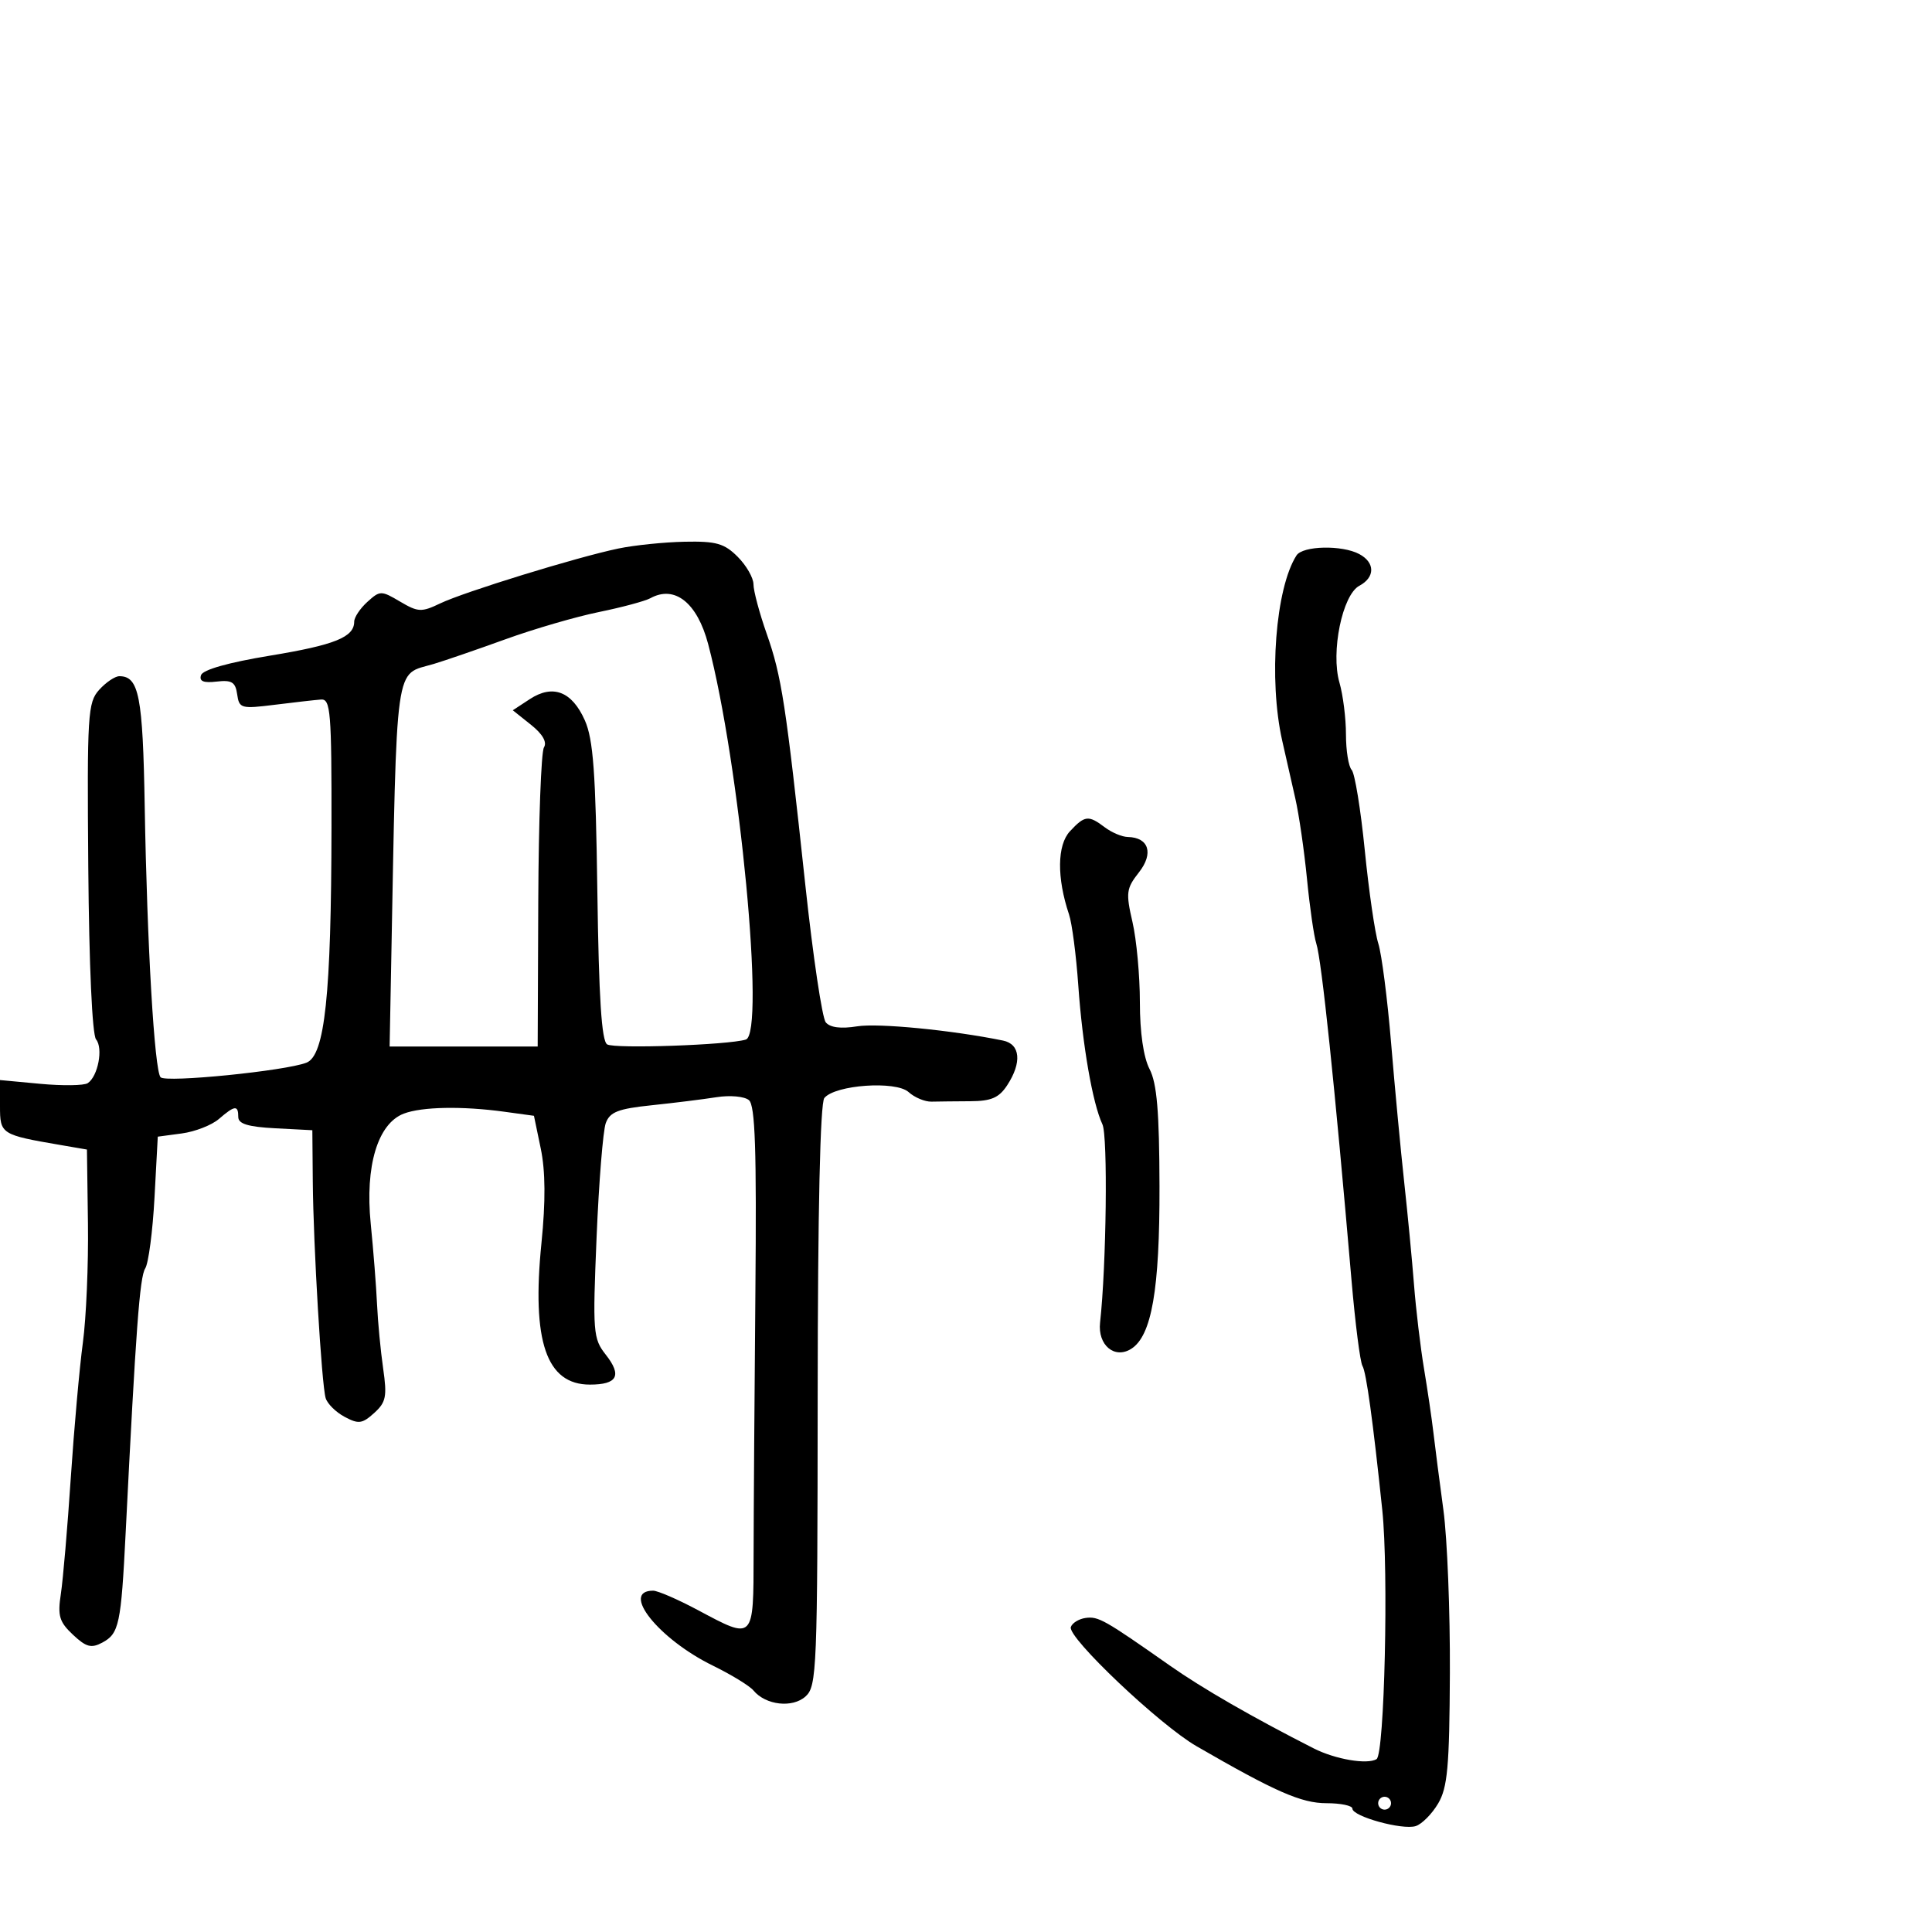 <svg xmlns="http://www.w3.org/2000/svg" width="300" height="300" viewBox="0 0 300 300" version="1.1">
	<path d="M 96 85.179 C 89.573 86.519, 72.072 91.912, 68.339 93.703 C 65.452 95.088, 64.915 95.063, 62.130 93.418 C 59.186 91.679, 59.011 91.680, 57.041 93.463 C 55.918 94.479, 55 95.860, 55 96.533 C 55 98.940, 51.988 100.154, 41.898 101.814 C 35.471 102.872, 31.492 103.998, 31.216 104.836 C 30.902 105.789, 31.598 106.076, 33.638 105.836 C 35.989 105.560, 36.559 105.913, 36.828 107.812 C 37.139 110.009, 37.432 110.090, 42.676 109.435 C 45.713 109.055, 48.940 108.690, 49.849 108.622 C 51.334 108.512, 51.497 110.514, 51.473 128.500 C 51.438 154.514, 50.443 163.887, 47.596 165.009 C 44.346 166.290, 25.745 168.152, 24.935 167.278 C 23.983 166.251, 22.839 146.724, 22.471 125.208 C 22.179 108.072, 21.580 105, 18.533 105 C 17.860 105, 16.453 105.949, 15.405 107.108 C 13.624 109.078, 13.514 110.879, 13.708 134.705 C 13.832 149.908, 14.320 160.680, 14.916 161.399 C 16.049 162.764, 15.215 167.146, 13.622 168.192 C 13.043 168.573, 9.741 168.620, 6.284 168.298 L 0 167.711 0 171.739 C 0 176.123, 0.131 176.207, 9.500 177.814 L 13.500 178.501 13.657 190 C 13.743 196.325, 13.388 204.650, 12.867 208.500 C 12.347 212.350, 11.503 221.800, 10.991 229.500 C 10.480 237.200, 9.786 245.300, 9.450 247.500 C 8.928 250.909, 9.206 251.845, 11.325 253.836 C 13.383 255.769, 14.170 255.979, 15.894 255.057 C 18.494 253.665, 18.800 252.223, 19.512 238 C 21.097 206.363, 21.693 198.309, 22.547 196.965 C 23.059 196.159, 23.707 191.225, 23.989 186 L 24.500 176.500 28.234 176 C 30.287 175.725, 32.880 174.713, 33.995 173.750 C 36.461 171.622, 37 171.568, 37 173.450 C 37 174.514, 38.531 174.980, 42.750 175.200 L 48.500 175.500 48.570 183.500 C 48.656 193.414, 49.935 214.944, 50.566 217.090 C 50.823 217.964, 52.146 219.276, 53.507 220.004 C 55.672 221.162, 56.245 221.088, 58.098 219.414 C 59.942 217.748, 60.123 216.852, 59.496 212.500 C 59.099 209.750, 58.671 205.250, 58.545 202.500 C 58.419 199.750, 57.978 194.125, 57.565 190 C 56.669 181.053, 58.653 174.463, 62.705 172.922 C 65.523 171.850, 71.776 171.733, 78.316 172.630 L 82.912 173.260 83.975 178.380 C 84.696 181.856, 84.730 186.550, 84.079 193 C 82.538 208.286, 84.832 215, 91.596 215 C 95.876 215, 96.617 213.600, 94.058 210.347 C 92.093 207.849, 92.020 206.907, 92.638 192.106 C 92.996 183.523, 93.638 175.552, 94.065 174.393 C 94.702 172.666, 95.981 172.168, 101.171 171.626 C 104.652 171.262, 109.194 170.698, 111.264 170.371 C 113.352 170.042, 115.590 170.245, 116.290 170.826 C 117.265 171.635, 117.494 178.447, 117.296 200.687 C 117.154 216.534, 117.030 234.787, 117.019 241.250 C 116.997 254.819, 117.126 254.689, 108.340 250 C 105.248 248.350, 102.133 247, 101.418 247 C 96.276 247, 102.266 254.516, 110.695 258.639 C 113.567 260.044, 116.403 261.781, 116.999 262.499 C 118.895 264.783, 123.058 265.257, 125.088 263.420 C 126.839 261.836, 126.942 259.262, 126.968 216.727 C 126.985 187.931, 127.359 171.272, 128.005 170.494 C 129.703 168.448, 139.110 167.789, 141.086 169.577 C 142.015 170.419, 143.614 171.088, 144.638 171.063 C 145.662 171.039, 148.364 171.010, 150.642 170.998 C 153.923 170.982, 155.119 170.467, 156.392 168.524 C 158.711 164.986, 158.446 162.129, 155.750 161.579 C 147.811 159.958, 136.385 158.843, 133.099 159.368 C 130.556 159.775, 128.887 159.561, 128.221 158.743 C 127.665 158.059, 126.242 148.500, 125.059 137.500 C 122.021 109.237, 121.371 105.005, 119.054 98.414 C 117.924 95.200, 117 91.746, 117 90.739 C 117 89.733, 115.895 87.805, 114.545 86.455 C 112.466 84.375, 111.206 84.018, 106.295 84.120 C 103.108 84.186, 98.475 84.662, 96 85.179 M 201.317 86.250 C 198.059 91.334, 196.966 105.508, 199.098 115 C 199.654 117.475, 200.573 121.525, 201.139 124 C 201.705 126.475, 202.520 132.100, 202.951 136.500 C 203.381 140.900, 204.030 145.400, 204.391 146.500 C 205.216 149.007, 207.269 168.628, 209.861 198.778 C 210.442 205.531, 211.208 211.528, 211.564 212.104 C 212.149 213.049, 213.199 220.695, 214.642 234.500 C 215.637 244.021, 214.984 272.392, 213.752 273.153 C 212.321 274.038, 207.343 273.190, 204 271.493 C 194.559 266.699, 186.725 262.190, 181.658 258.632 C 171.508 251.505, 170.548 250.962, 168.578 251.234 C 167.521 251.380, 166.486 252.019, 166.277 252.653 C 165.747 254.264, 180.053 267.827, 185.773 271.136 C 198.013 278.217, 202.076 280, 205.971 280 C 208.187 280, 210 280.379, 210 280.842 C 210 282.060, 217.775 284.206, 219.828 283.555 C 220.785 283.251, 222.352 281.674, 223.311 280.051 C 224.778 277.567, 225.068 274.356, 225.137 259.799 C 225.182 250.285, 224.732 238.900, 224.135 234.500 C 223.539 230.100, 222.842 224.700, 222.585 222.500 C 222.328 220.300, 221.667 215.800, 221.116 212.500 C 220.566 209.200, 219.869 203.350, 219.568 199.500 C 219.267 195.650, 218.578 188.450, 218.036 183.500 C 217.494 178.550, 216.584 168.875, 216.013 162 C 215.443 155.125, 214.546 148.150, 214.021 146.500 C 213.495 144.850, 212.549 138.325, 211.919 132 C 211.288 125.675, 210.373 120.072, 209.886 119.550 C 209.399 119.027, 209 116.550, 209 114.043 C 209 111.537, 208.545 107.915, 207.989 105.993 C 206.618 101.253, 208.440 92.370, 211.072 90.962 C 213.544 89.639, 213.541 87.360, 211.066 86.035 C 208.388 84.602, 202.287 84.737, 201.317 86.250 M 101 92.885 C 100.175 93.338, 96.575 94.306, 93 95.036 C 89.425 95.767, 82.900 97.667, 78.500 99.260 C 74.100 100.853, 69.086 102.578, 67.358 103.095 C 61.193 104.938, 61.658 101.608, 60.728 150.500 L 60.500 162.500 71.995 162.500 L 83.491 162.500 83.582 139.918 C 83.633 127.499, 84.030 116.761, 84.464 116.058 C 84.974 115.232, 84.257 113.982, 82.441 112.535 L 79.627 110.291 82.264 108.562 C 85.848 106.215, 88.808 107.352, 90.810 111.846 C 92.123 114.796, 92.499 119.927, 92.757 138.465 C 92.987 154.967, 93.415 161.638, 94.279 162.172 C 95.430 162.884, 113.093 162.270, 115.811 161.424 C 118.856 160.476, 114.860 118.522, 109.960 100 C 108.264 93.588, 104.770 90.814, 101 92.885 M 166.144 129.076 C 164.144 131.223, 164.087 136.304, 166 142 C 166.462 143.375, 167.107 148.325, 167.435 153 C 168.086 162.300, 169.654 171.324, 171.185 174.589 C 172.039 176.408, 171.799 196.516, 170.818 205.373 C 170.432 208.862, 173.065 211.080, 175.654 209.447 C 178.833 207.441, 180.085 200.251, 180.046 184.210 C 180.019 172.609, 179.647 168.218, 178.505 166.010 C 177.559 164.180, 177 160.324, 177 155.626 C 177 151.516, 176.483 145.912, 175.851 143.174 C 174.800 138.622, 174.886 137.960, 176.856 135.456 C 179.171 132.513, 178.389 130.032, 175.128 129.968 C 174.232 129.951, 172.626 129.276, 171.559 128.468 C 169.014 126.543, 168.444 126.607, 166.144 129.076 M 214 280 C 214 280.550, 214.450 281, 215 281 C 215.550 281, 216 280.550, 216 280 C 216 279.450, 215.550 279, 215 279 C 214.450 279, 214 279.450, 214 280" stroke="none" fill="black" fill-rule="evenodd"/>
</svg>